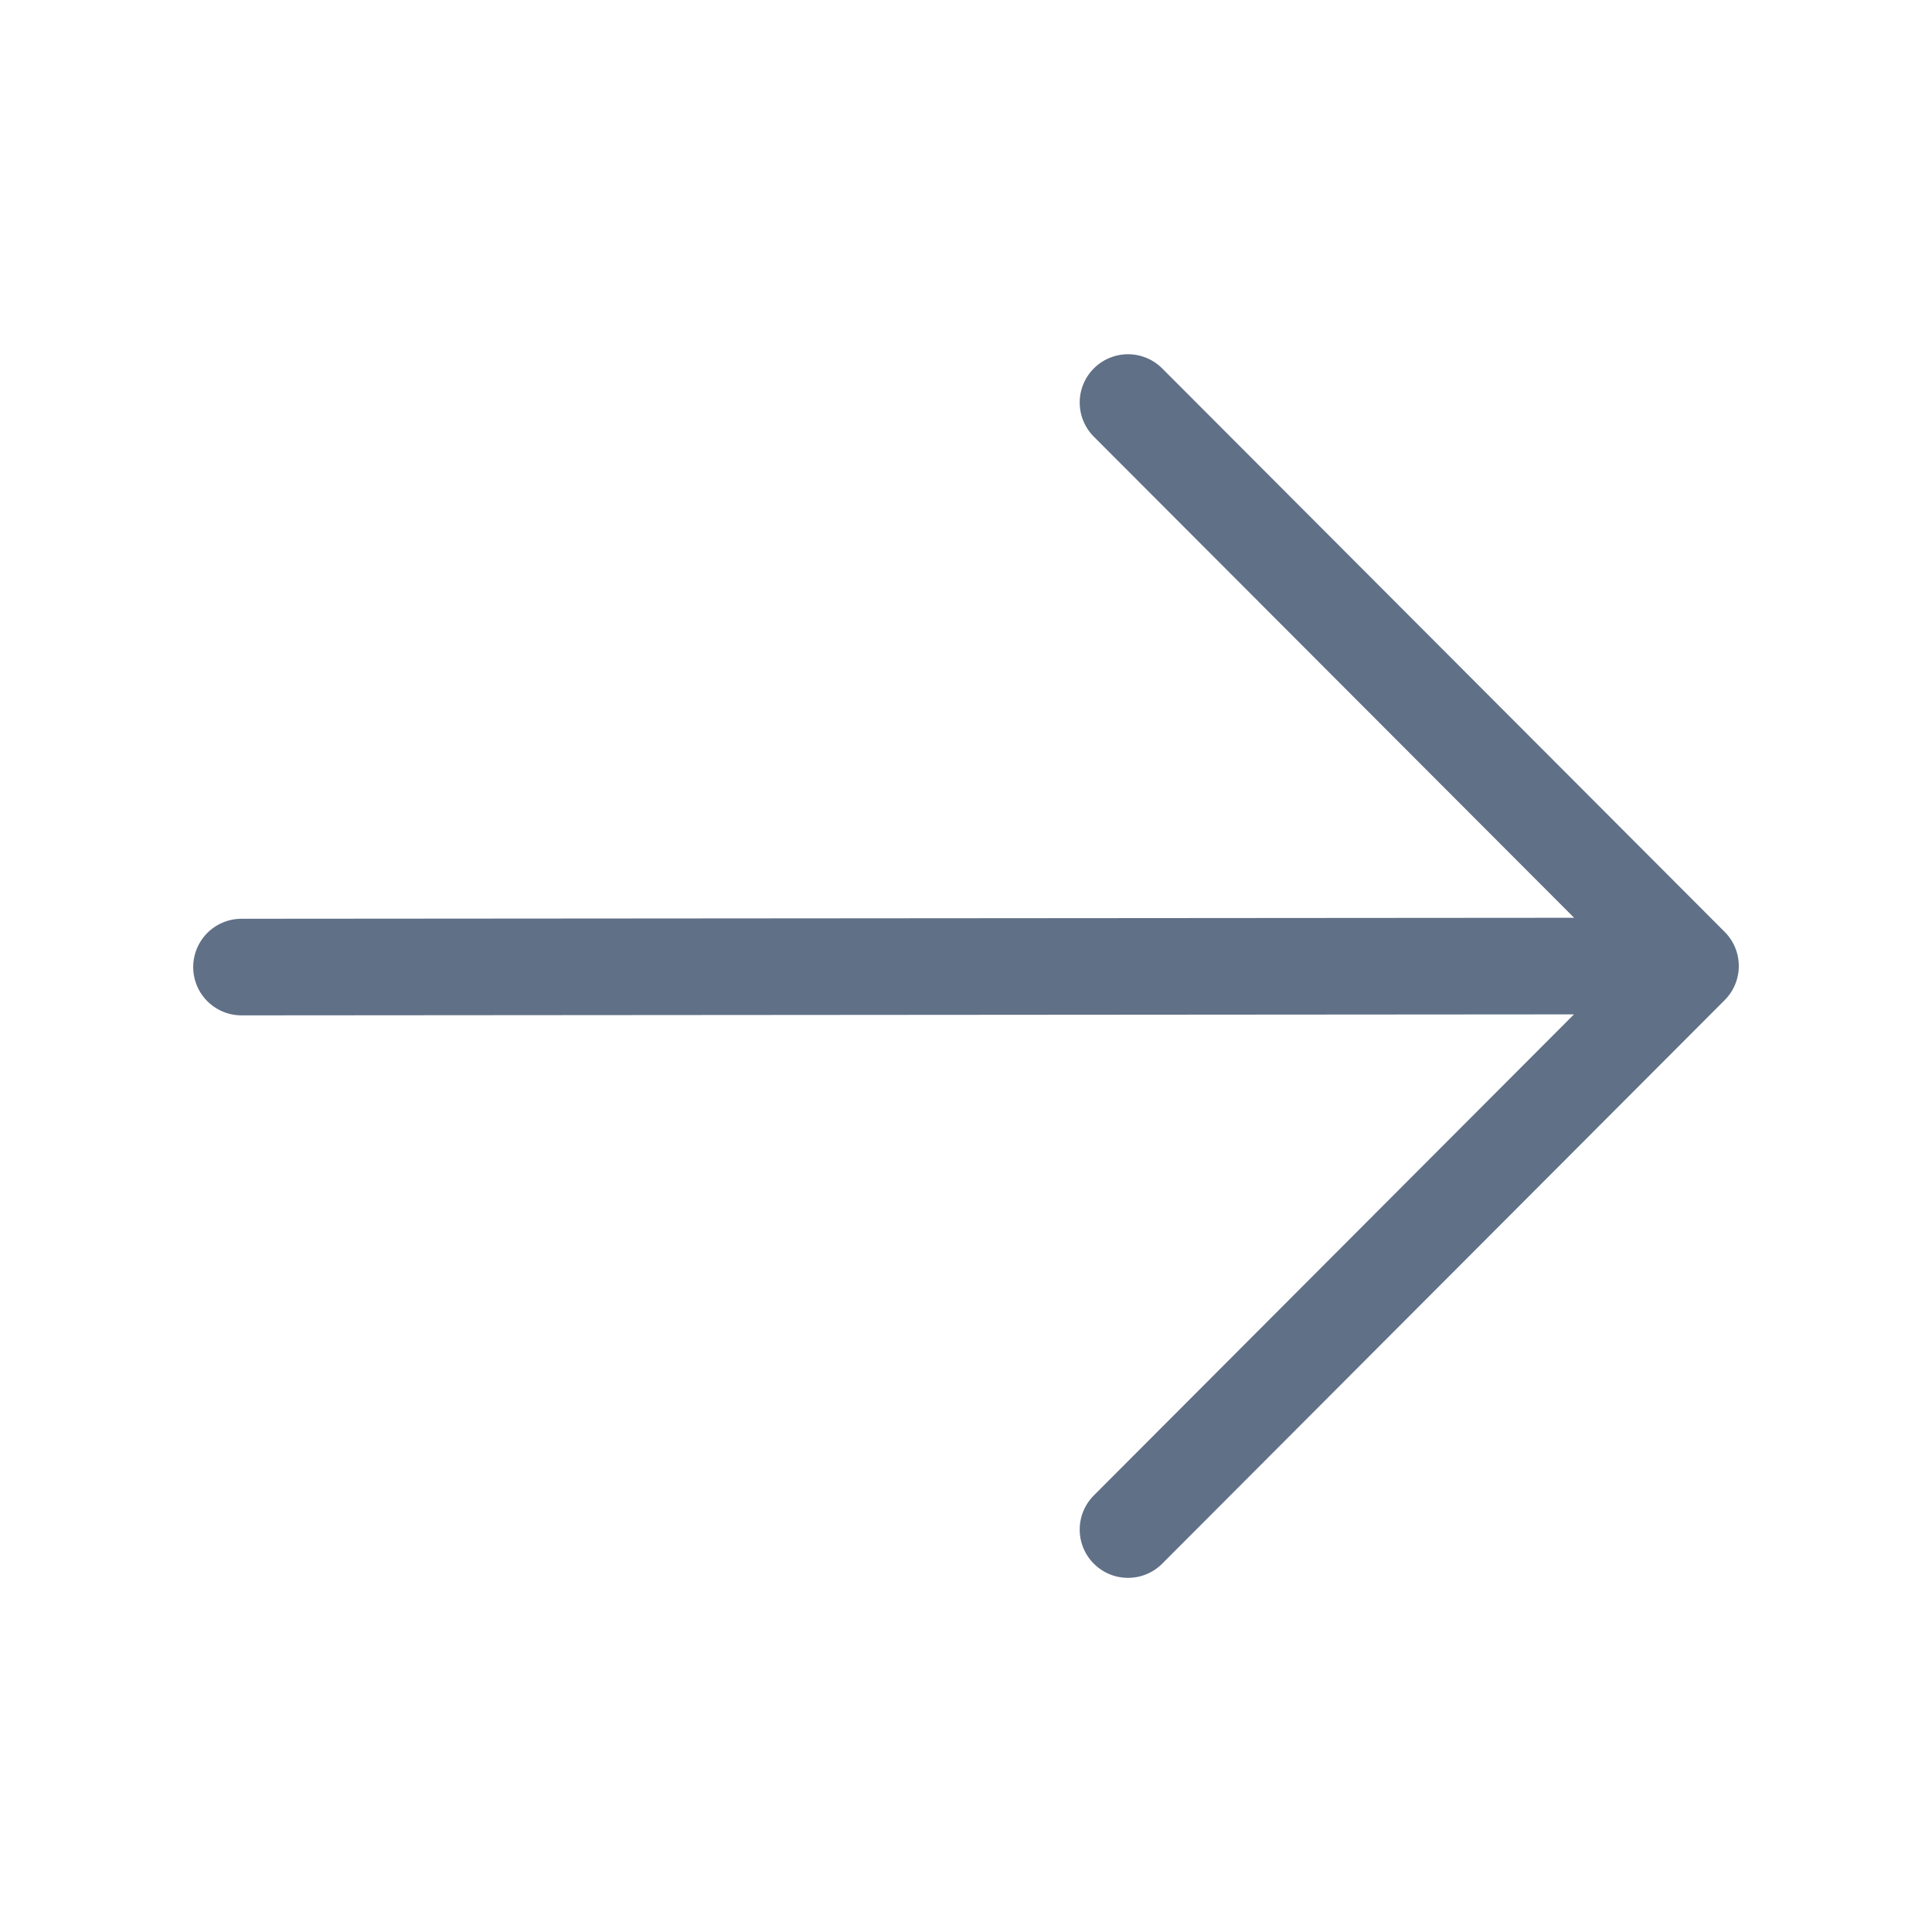 <svg width="20" height="20" viewBox="0 0 20 20" fill="none" xmlns="http://www.w3.org/2000/svg">
<g id="bitcoin-icons:arrow-up-outline">
<path id="Vector" d="M2.5 10.011L17.324 10M11.677 15.834L17.5 10L11.677 4.167" stroke="#607087" stroke-linecap="round" stroke-linejoin="round"/>
</g>
</svg>

